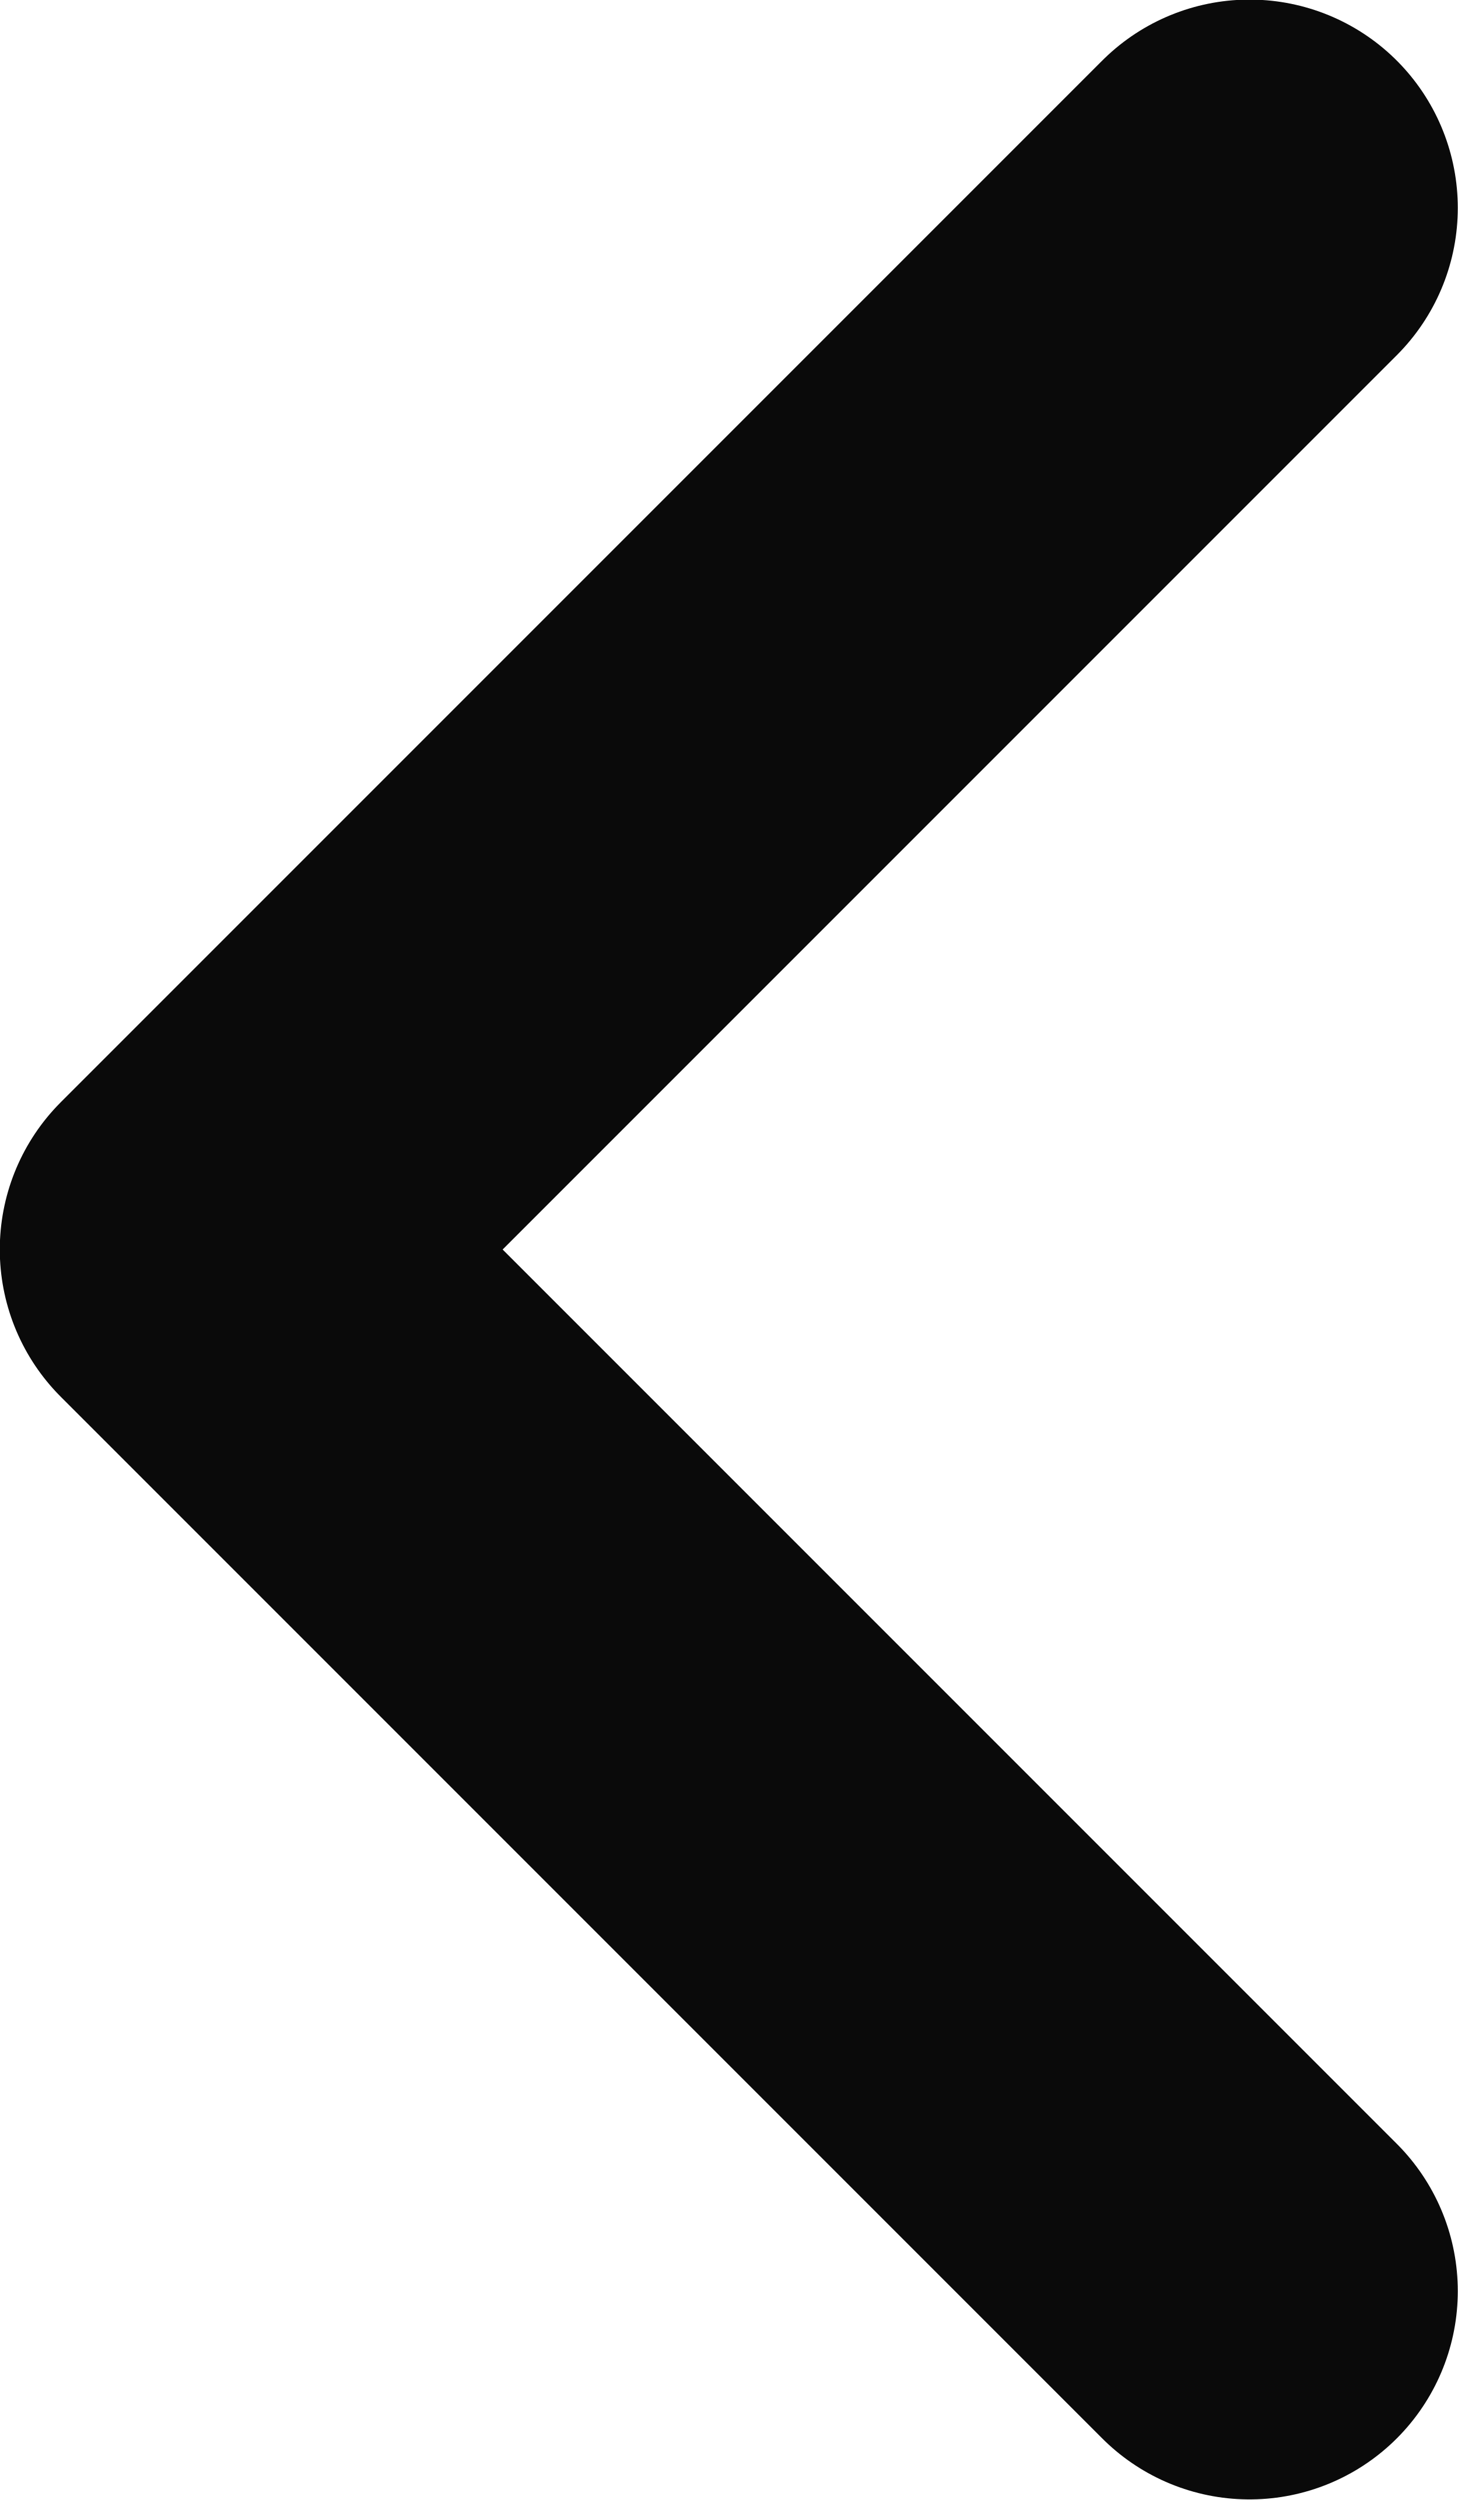 <svg width="7" height="12" viewBox="0 0 7 12" fill="none" xmlns="http://www.w3.org/2000/svg">
<g id="i">
<path id="Vector" d="M5.999 10.998L0.999 5.998L5.999 0.998" stroke="#0A0A0A" stroke-width="2" stroke-linecap="round" stroke-linejoin="round"/>
</g>
</svg>
